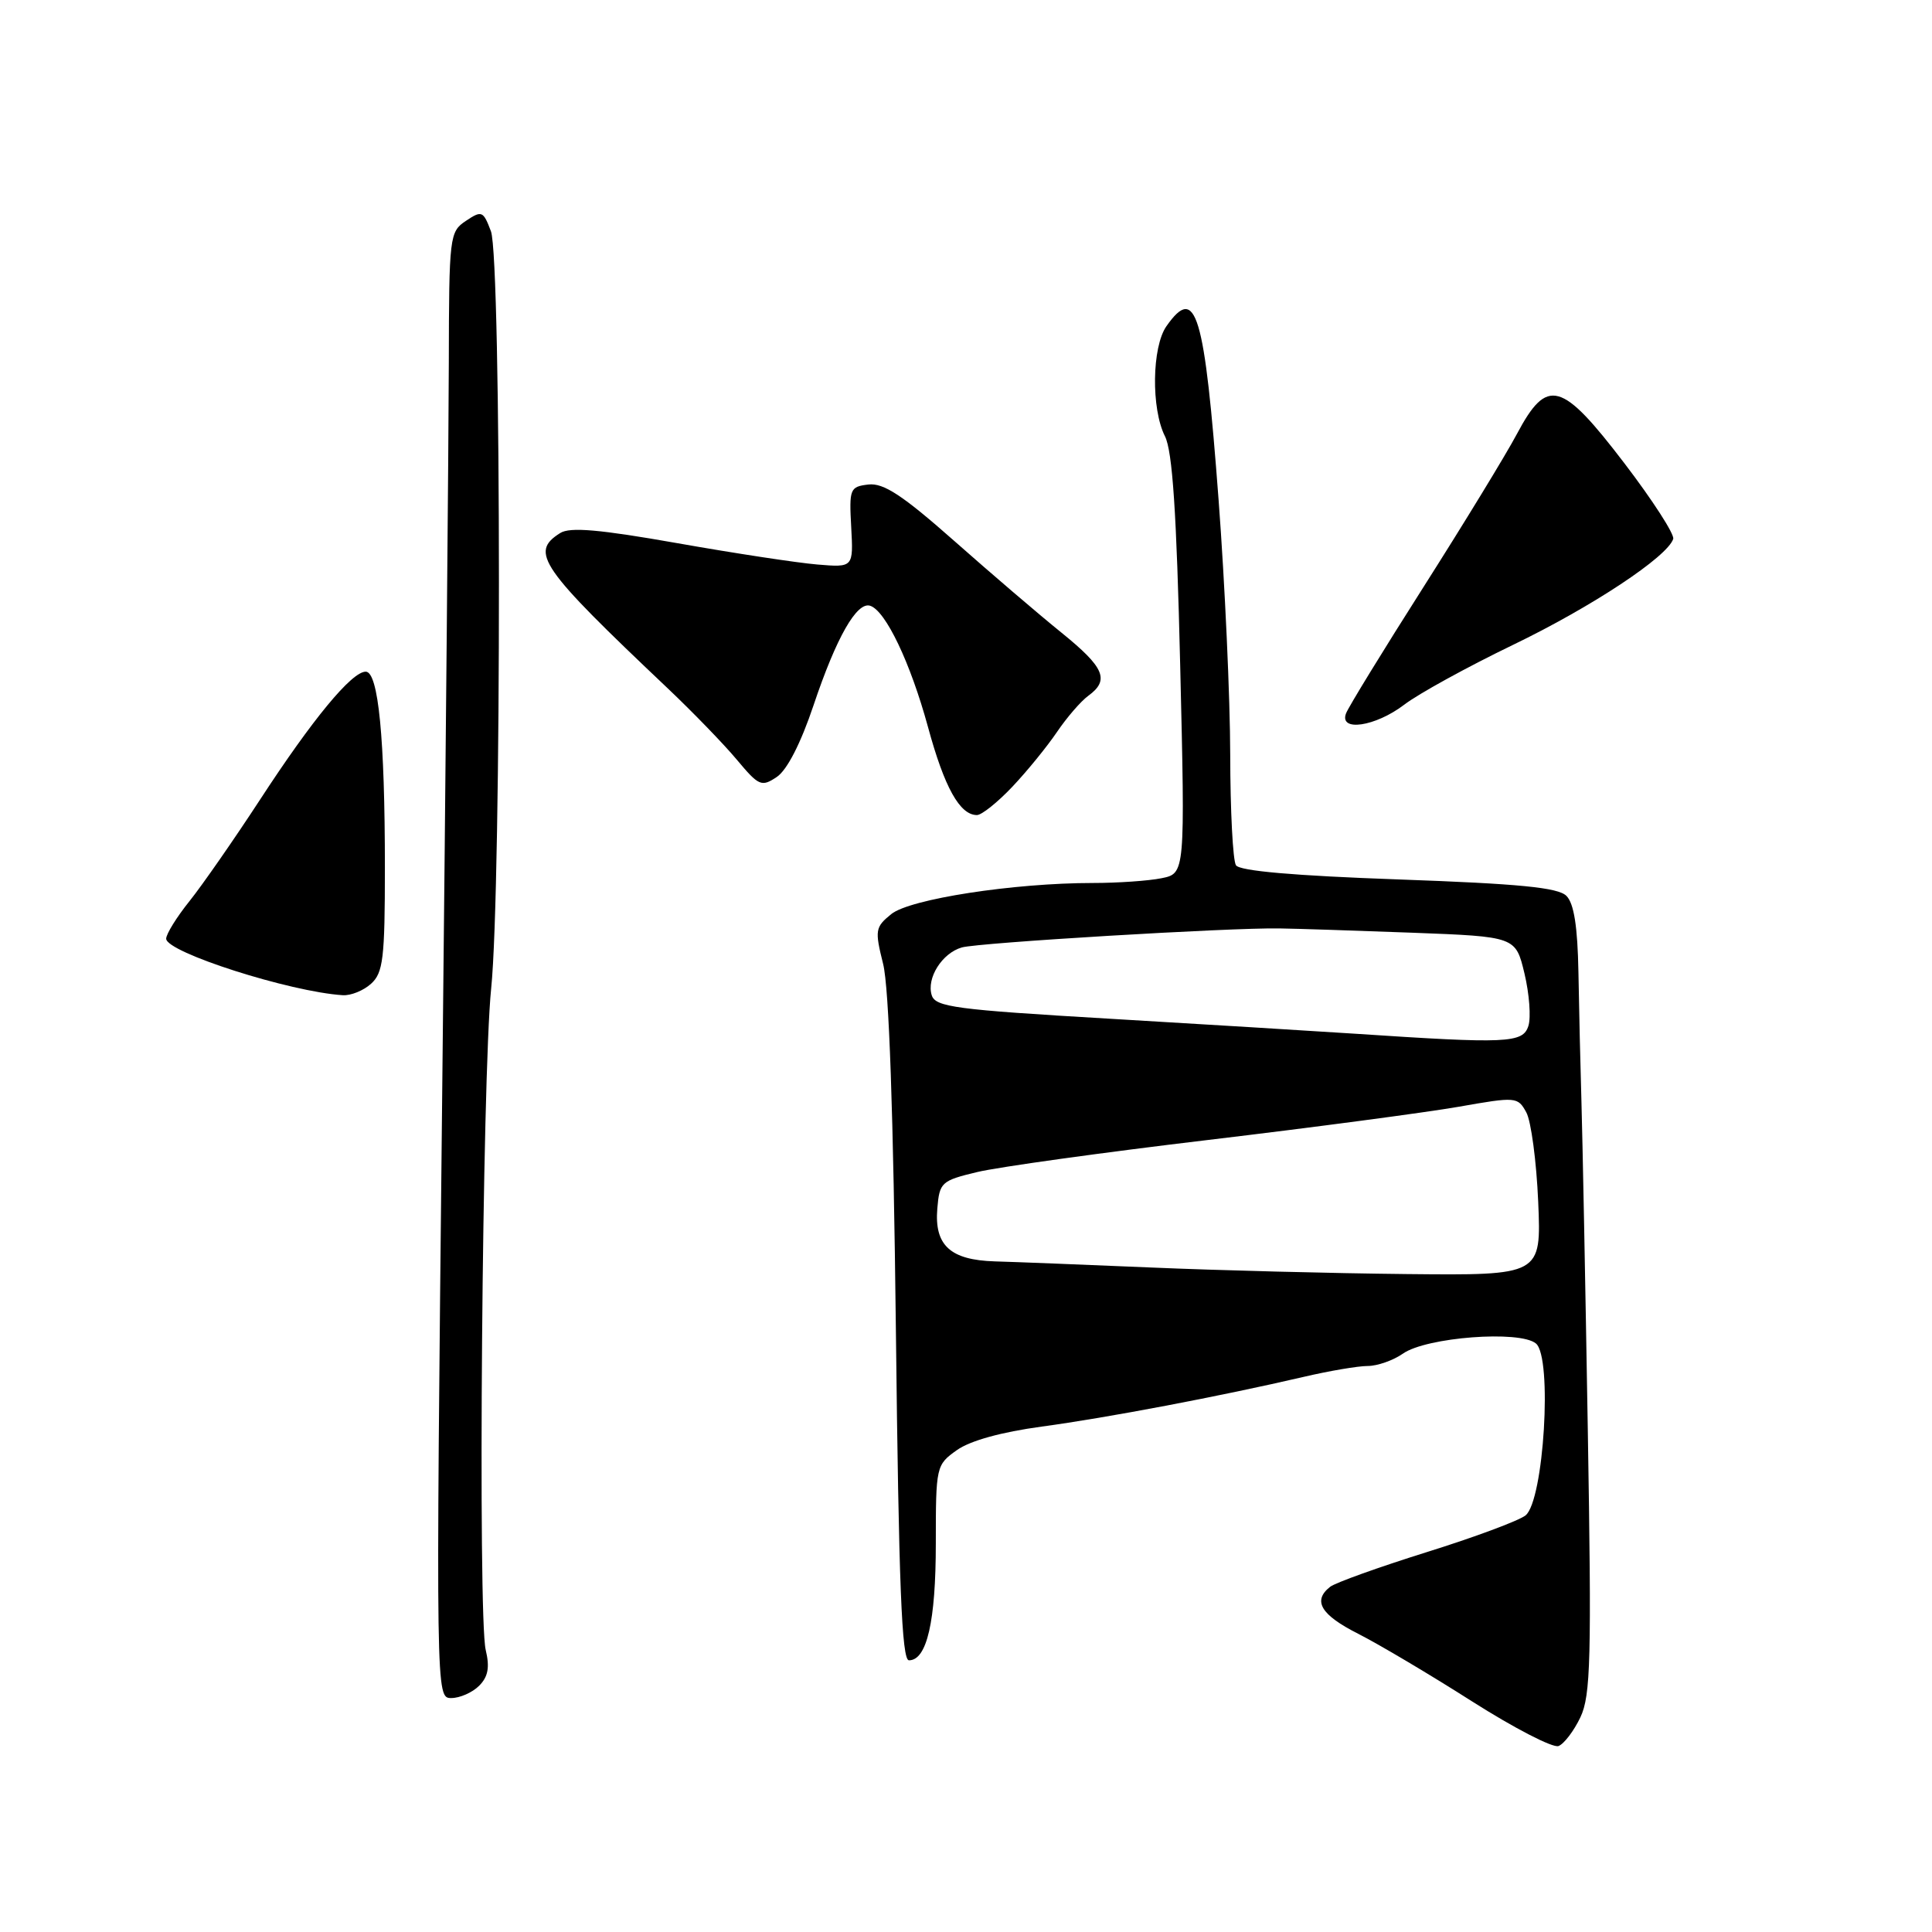 <?xml version="1.0" encoding="UTF-8" standalone="no"?>
<!DOCTYPE svg PUBLIC "-//W3C//DTD SVG 1.1//EN" "http://www.w3.org/Graphics/SVG/1.1/DTD/svg11.dtd" >
<svg xmlns="http://www.w3.org/2000/svg" xmlns:xlink="http://www.w3.org/1999/xlink" version="1.1" viewBox="0 0 256 256">
 <g >
 <path fill="currentColor"
d=" M 209.41 227.55 C 210.78 224.67 210.90 219.78 210.39 189.37 C 210.07 170.19 209.69 150.68 209.55 146.00 C 209.41 141.32 209.23 133.59 209.15 128.82 C 209.04 122.77 208.56 119.71 207.56 118.71 C 206.46 117.60 201.31 117.10 185.31 116.53 C 171.50 116.04 164.25 115.41 163.77 114.65 C 163.36 114.02 163.02 107.42 163.01 100.00 C 163.00 92.58 162.31 77.38 161.47 66.24 C 159.60 41.36 158.48 37.63 154.56 43.22 C 152.63 45.98 152.52 54.14 154.36 57.80 C 155.36 59.78 155.90 67.91 156.38 88.12 C 157.04 115.74 157.04 115.74 153.90 116.37 C 152.17 116.72 148.08 117.00 144.82 117.00 C 134.31 117.00 120.57 119.12 118.10 121.12 C 115.97 122.85 115.90 123.25 117.02 127.73 C 117.80 130.87 118.38 147.41 118.71 176.25 C 119.09 210.06 119.49 220.00 120.44 220.00 C 122.82 220.00 124.00 214.85 124.00 204.52 C 124.00 194.30 124.04 194.10 126.79 192.15 C 128.54 190.90 132.71 189.75 138.04 189.03 C 146.70 187.86 161.66 185.02 172.71 182.45 C 176.12 181.65 179.96 181.00 181.23 181.00 C 182.51 181.00 184.61 180.26 185.90 179.36 C 189.00 177.18 201.38 176.24 203.52 178.02 C 205.73 179.85 204.57 198.86 202.14 200.80 C 201.24 201.51 195.32 203.71 189.00 205.68 C 182.68 207.66 176.94 209.72 176.25 210.26 C 173.90 212.11 175.00 213.97 179.96 216.48 C 182.70 217.87 189.48 221.89 195.05 225.44 C 200.62 228.98 205.77 231.64 206.51 231.36 C 207.24 231.08 208.55 229.36 209.41 227.55 Z  M 63.48 223.38 C 64.68 222.18 64.91 220.93 64.36 218.63 C 63.30 214.21 63.90 142.46 65.08 131.00 C 66.47 117.58 66.45 34.30 65.05 30.64 C 64.03 27.94 63.84 27.86 61.73 29.27 C 59.57 30.71 59.50 31.28 59.47 48.13 C 59.45 57.68 59.06 101.39 58.59 145.25 C 57.75 225.00 57.75 225.00 59.80 225.00 C 60.93 225.00 62.59 224.27 63.48 223.38 Z  M 49.17 130.35 C 50.77 128.90 51.00 126.99 51.00 114.99 C 51.00 97.83 50.14 89.00 48.46 89.00 C 46.60 89.00 41.40 95.30 34.43 106.00 C 31.02 111.22 26.83 117.25 25.12 119.39 C 23.40 121.53 22.01 123.78 22.02 124.39 C 22.06 126.19 38.39 131.42 45.42 131.87 C 46.48 131.94 48.17 131.26 49.17 130.35 Z  M 134.14 104.25 C 136.09 102.19 138.75 98.92 140.05 97.00 C 141.35 95.08 143.22 92.91 144.21 92.19 C 147.06 90.11 146.36 88.45 140.65 83.83 C 137.70 81.45 131.32 75.99 126.47 71.70 C 119.60 65.63 117.08 63.97 115.07 64.20 C 112.62 64.49 112.51 64.76 112.79 69.85 C 113.08 75.20 113.08 75.20 108.29 74.80 C 105.66 74.58 97.30 73.31 89.73 71.97 C 79.42 70.15 75.52 69.81 74.23 70.63 C 70.16 73.19 71.52 75.15 88.50 91.23 C 91.80 94.36 95.91 98.60 97.63 100.66 C 100.55 104.15 100.90 104.31 102.93 102.95 C 104.29 102.04 106.11 98.49 107.80 93.45 C 110.82 84.45 113.54 79.68 115.31 80.27 C 117.36 80.94 120.64 87.83 122.96 96.32 C 125.14 104.34 127.18 108.00 129.45 108.00 C 130.08 108.00 132.19 106.31 134.14 104.25 Z  M 186.06 93.38 C 187.95 91.93 194.45 88.36 200.50 85.44 C 210.94 80.40 220.93 73.79 221.71 71.41 C 221.90 70.81 219.00 66.31 215.26 61.41 C 206.90 50.46 205.02 49.95 201.00 57.50 C 199.54 60.25 193.97 69.37 188.63 77.77 C 183.29 86.16 178.67 93.70 178.36 94.52 C 177.40 97.00 182.24 96.29 186.06 93.38 Z  M 152.50 167.95 C 143.70 167.58 134.39 167.21 131.82 167.14 C 125.91 166.96 123.79 165.01 124.20 160.13 C 124.49 156.67 124.73 156.44 129.50 155.30 C 132.25 154.64 145.97 152.73 160.00 151.06 C 174.03 149.39 189.00 147.40 193.29 146.65 C 200.89 145.31 201.11 145.33 202.24 147.39 C 202.88 148.55 203.59 153.89 203.82 159.25 C 204.23 169.00 204.23 169.00 186.37 168.82 C 176.54 168.72 161.30 168.33 152.50 167.95 Z  M 179.50 136.97 C 174.00 136.61 159.27 135.71 146.76 134.97 C 126.66 133.79 123.95 133.43 123.46 131.88 C 122.74 129.61 124.83 126.29 127.45 125.54 C 129.67 124.91 162.96 122.91 169.50 123.02 C 171.70 123.05 179.65 123.31 187.16 123.59 C 200.83 124.11 200.83 124.11 202.00 128.99 C 202.64 131.68 202.88 134.81 202.52 135.94 C 201.79 138.23 199.74 138.32 179.50 136.97 Z "/>
</g>
</svg>